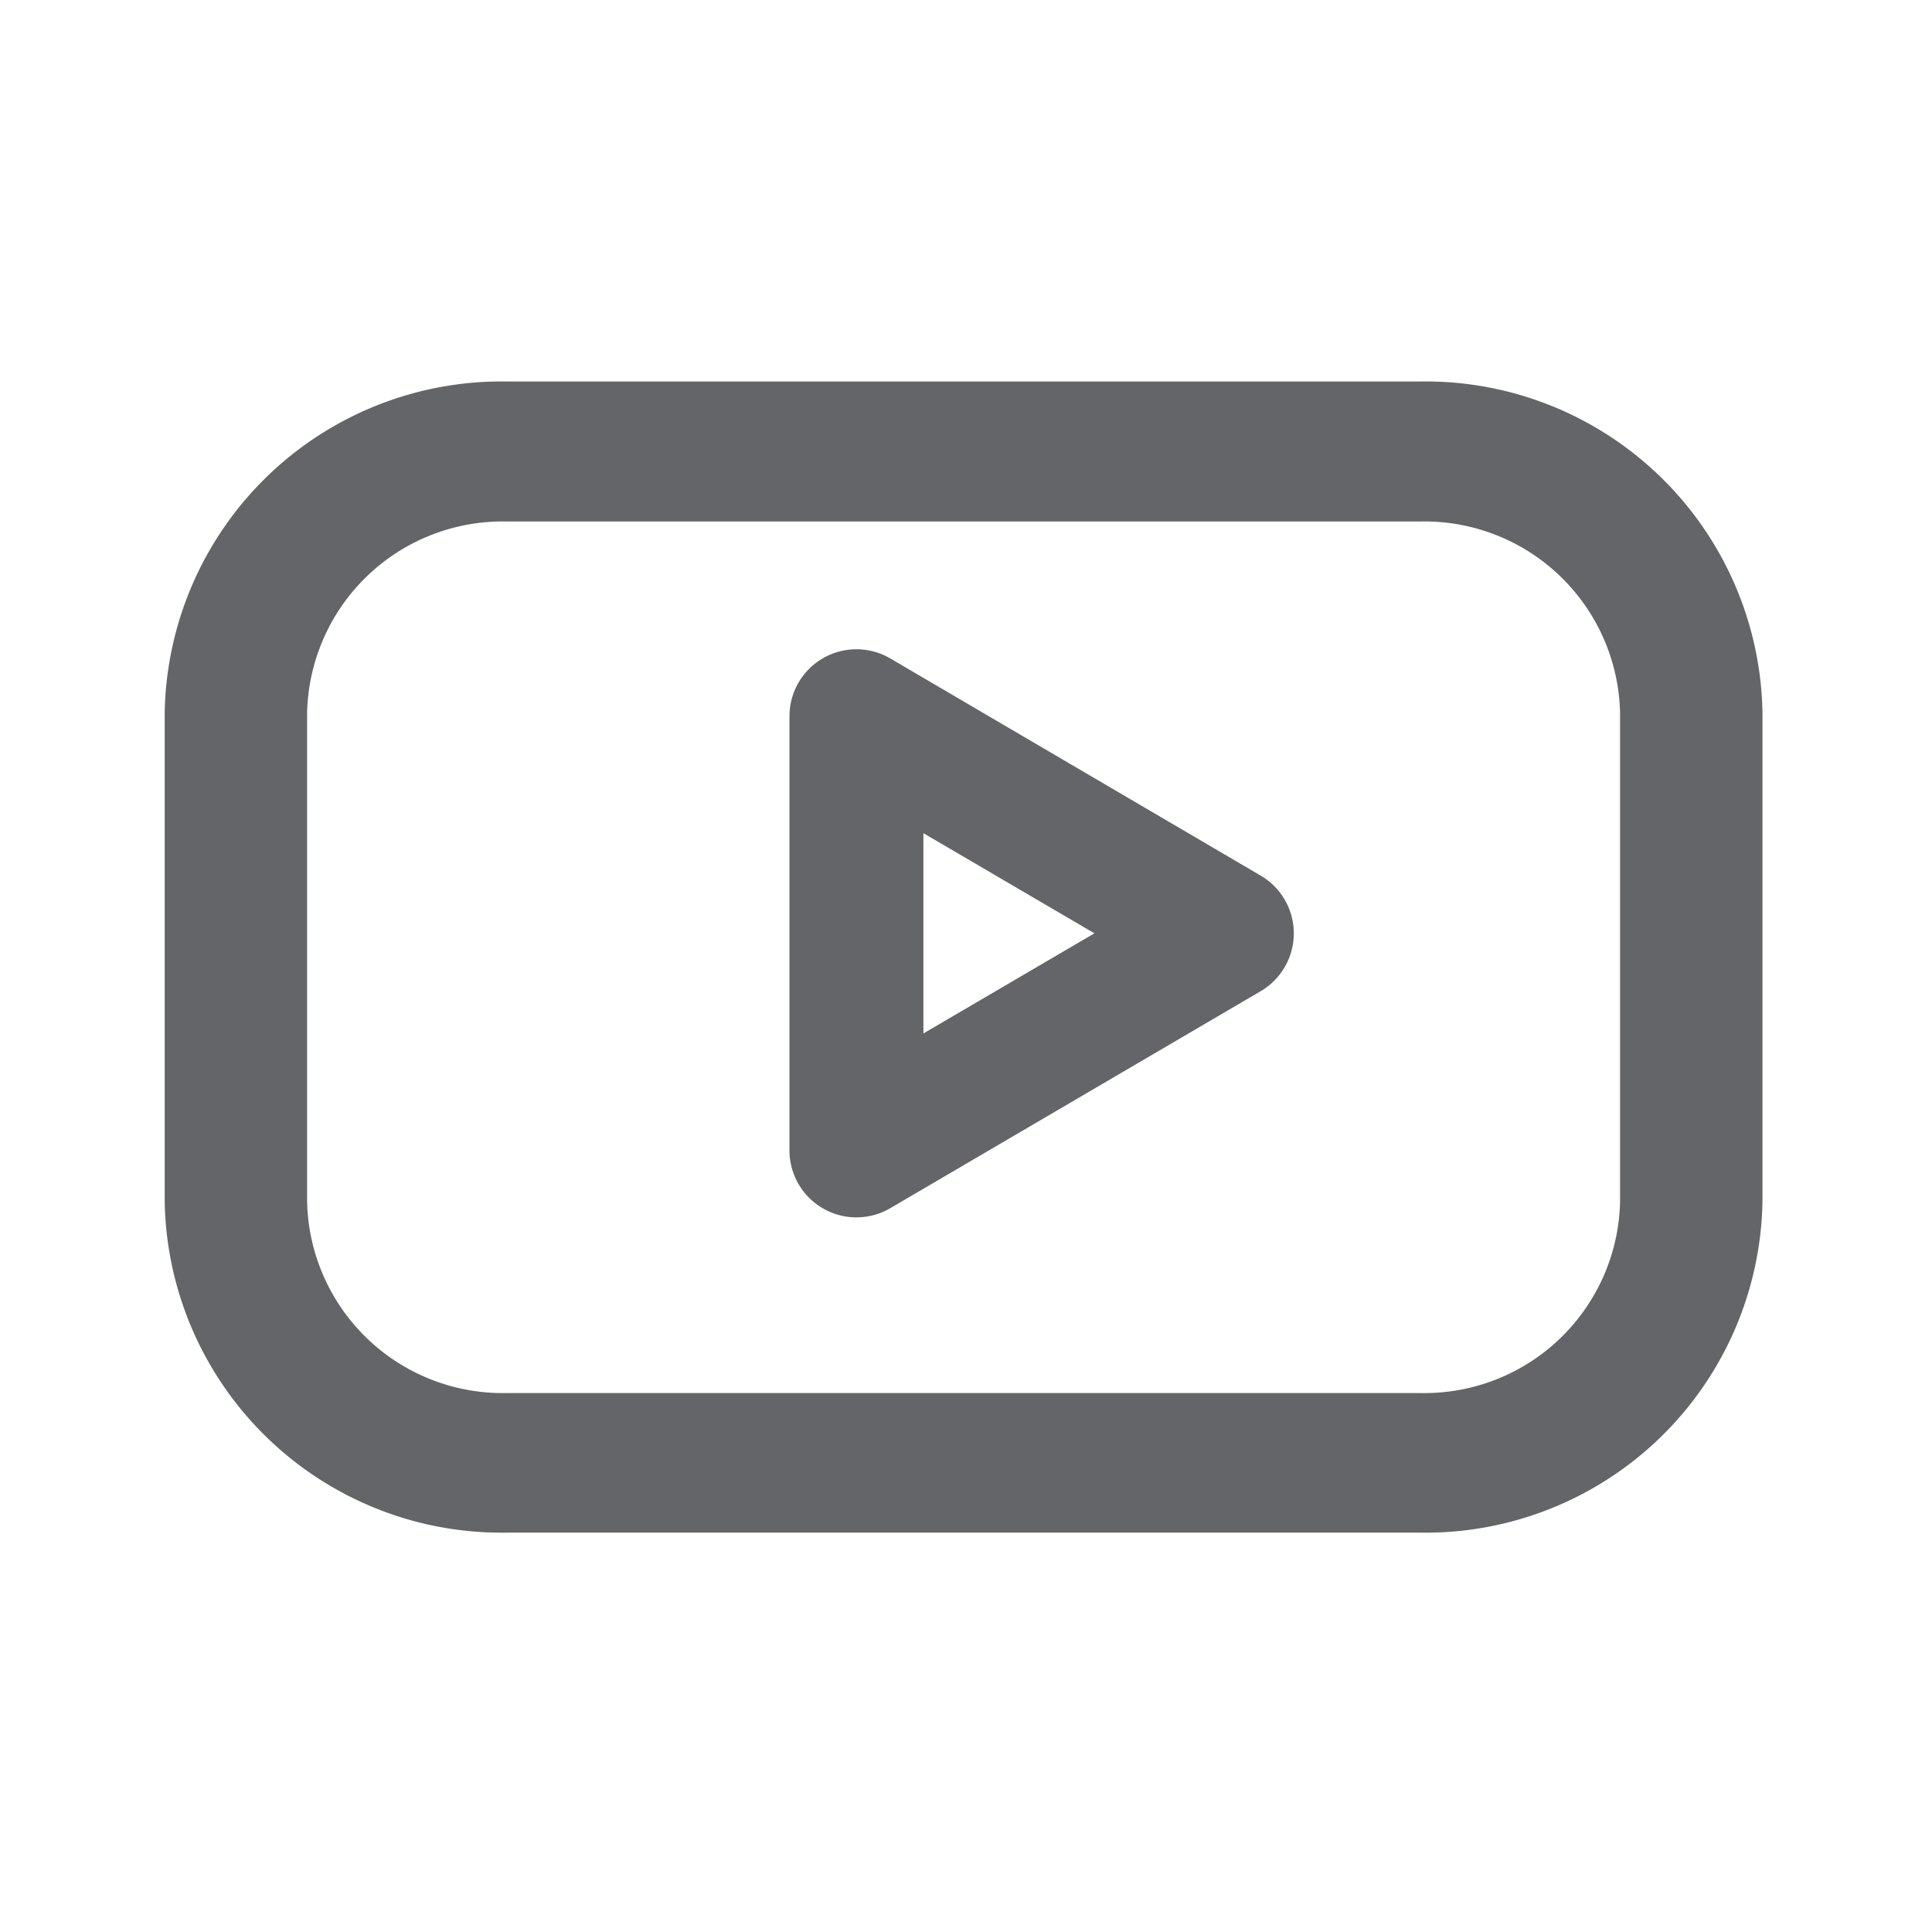 <svg xmlns="http://www.w3.org/2000/svg" width="24" height="24" viewBox="0 0 24 24"><defs><style>.a{fill:none;stroke:rgba(17,19,23,0.65);}.b{fill:rgba(17,19,23,0.65);opacity:0;}</style></defs><g transform="translate(2 40.5)"><g transform="translate(0.546 -35.261)"><path class="a" d="M15.1,0a3.686,3.686,0,0,1,3.748,3.612v6.08A3.686,3.686,0,0,1,15.1,13.3H3.748A3.686,3.686,0,0,1,0,9.693V3.612A3.686,3.686,0,0,1,3.748,0Zm2.979,9.693V3.612A2.931,2.931,0,0,0,15.1.739H3.748A2.931,2.931,0,0,0,.769,3.612V9.693a2.931,2.931,0,0,0,2.979,2.873H15.1A2.931,2.931,0,0,0,18.079,9.693Z"/></g><g transform="translate(8.307 -31.934)"><path class="a" d="M5.1,2.742a.332.332,0,0,1,0,.574L.5,6.011A.332.332,0,0,1,0,5.724V.332A.332.332,0,0,1,.5.045ZM.664,5.144,4.278,3.028.664.912Z" transform="translate(0 0)"/></g><rect class="b" width="24" height="24" transform="translate(-2 -40.5)"/></g></svg>